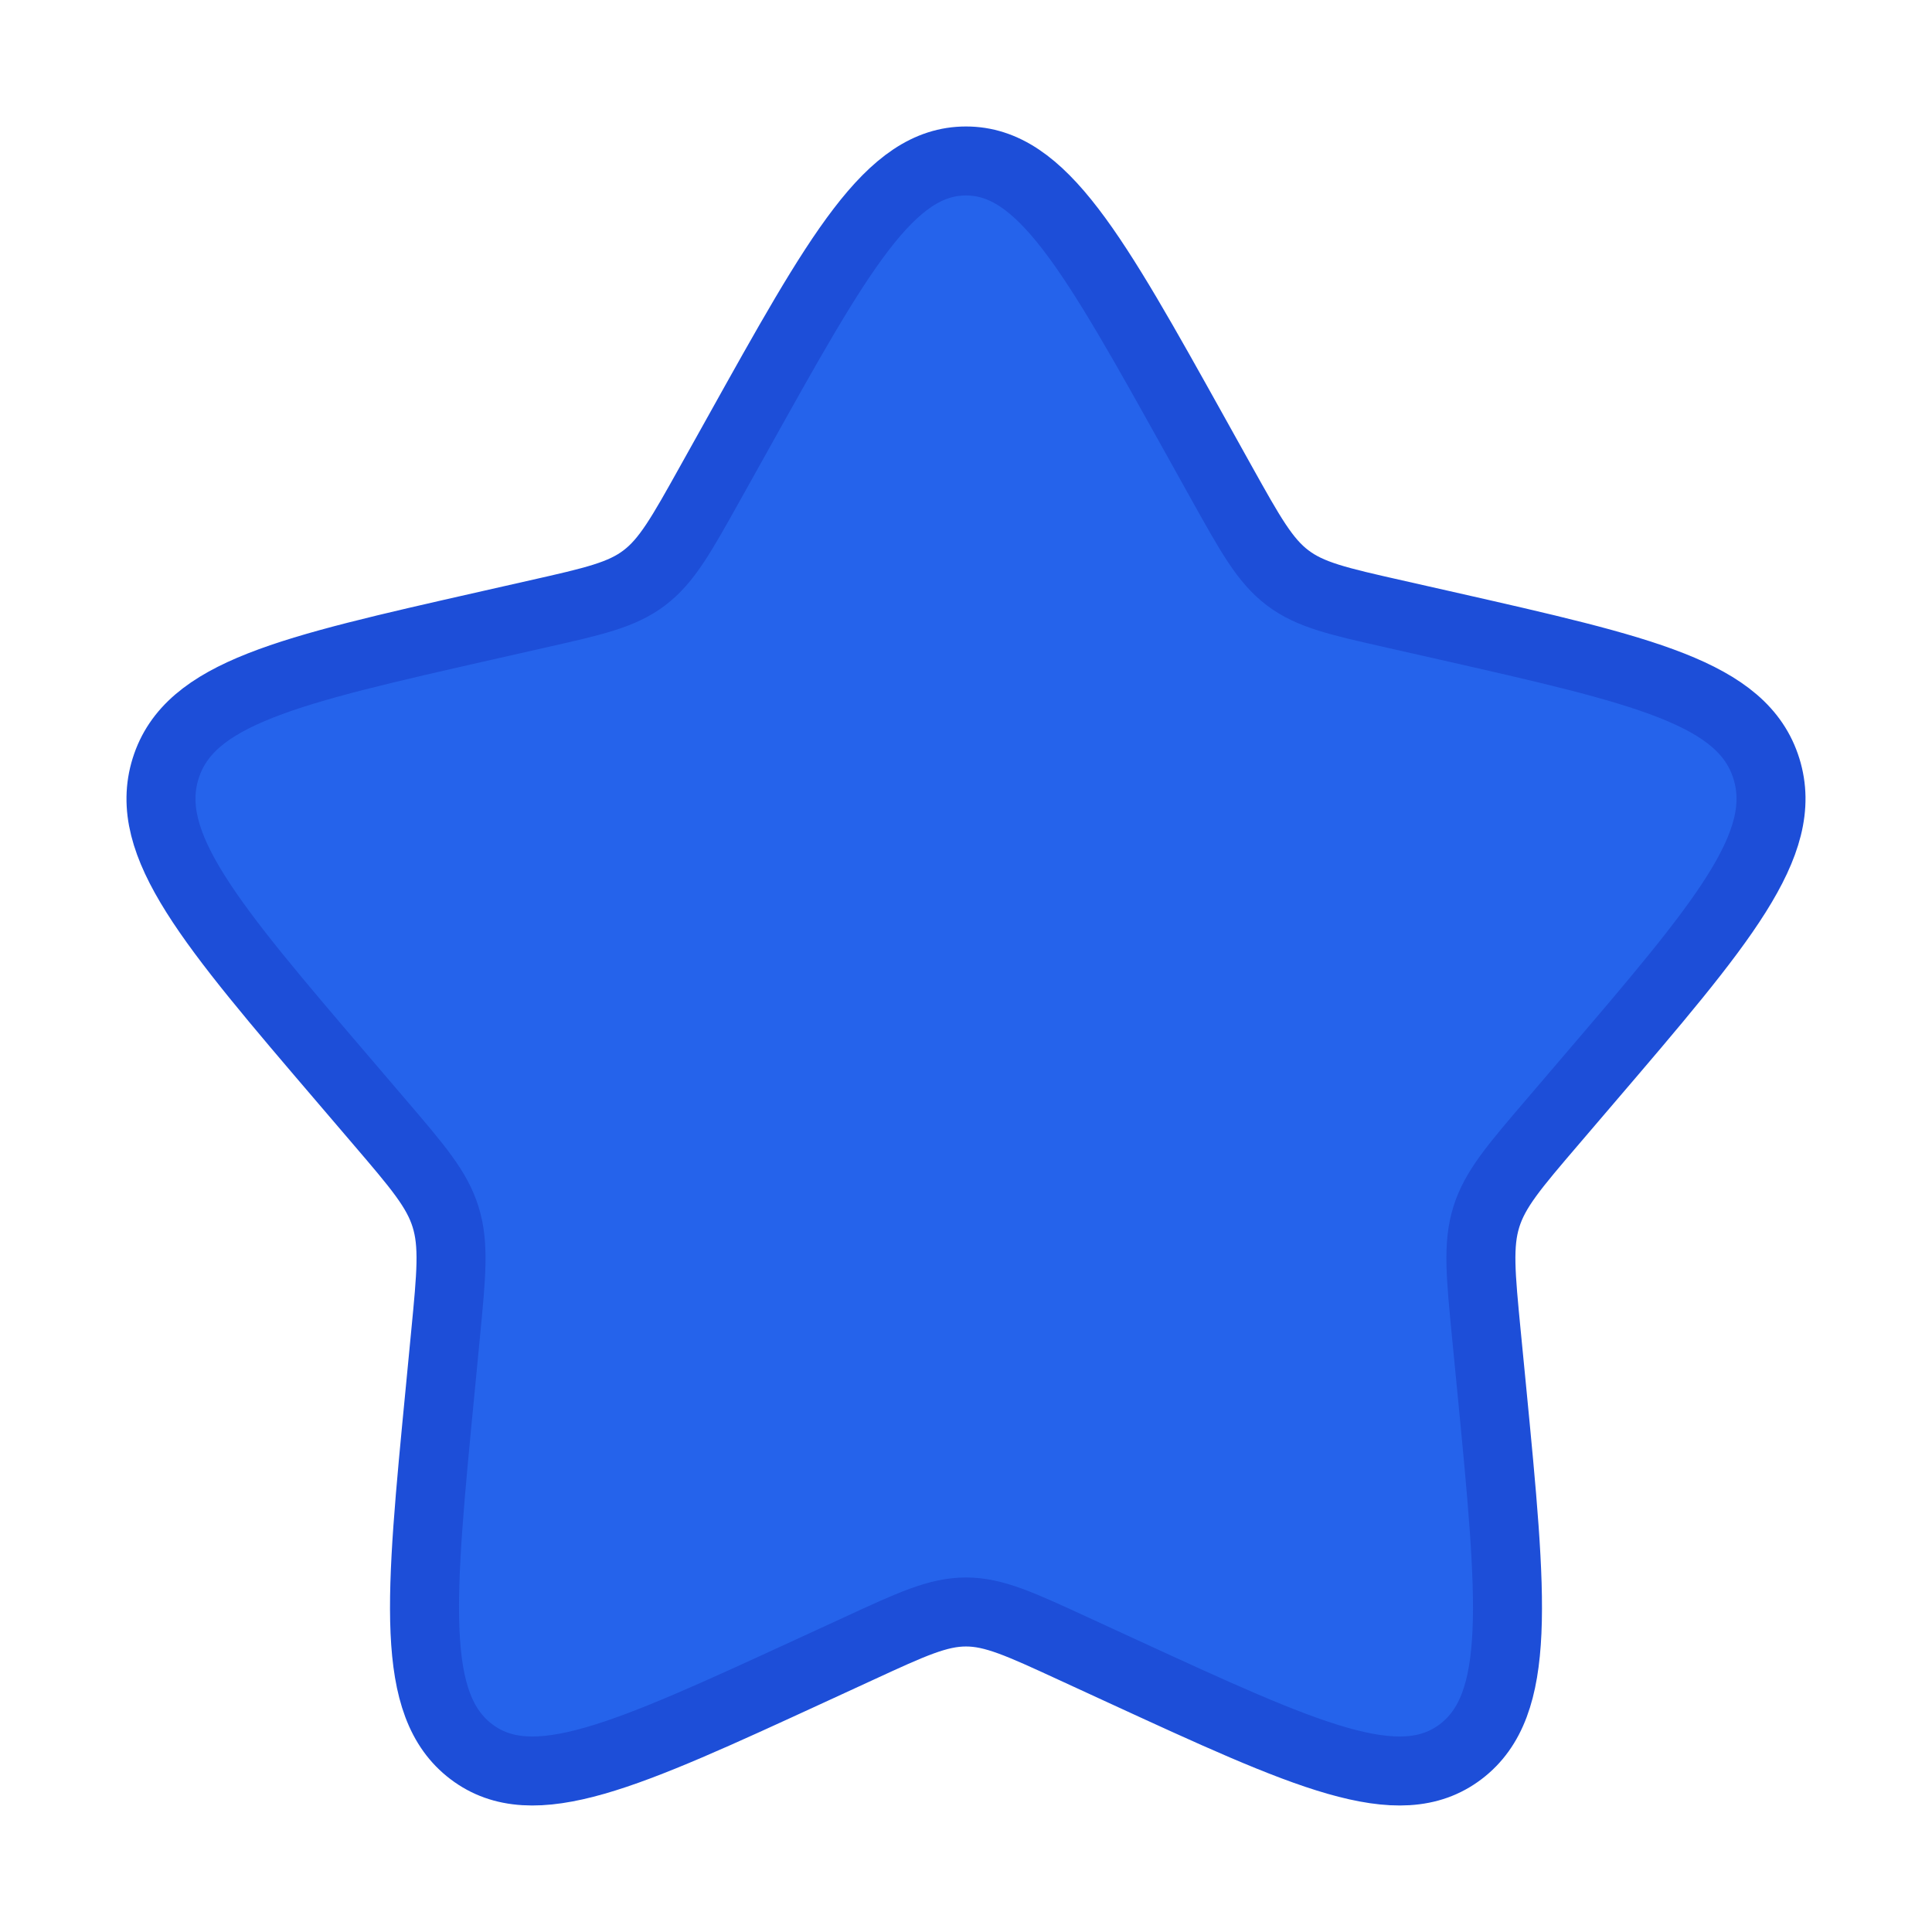 <svg width="28" height="28" viewBox="0 0 28 28" fill="none" xmlns="http://www.w3.org/2000/svg">
<g id="&#236;&#160;&#128;&#236;&#158;&#165;&#236;&#149;&#132;&#236;&#157;&#180;&#236;&#189;&#152;">
<path id="Vector" d="M10.679 6.31C12.156 3.659 12.895 2.333 14 2.333C15.105 2.333 15.844 3.659 17.321 6.31L17.703 6.996C18.123 7.749 18.333 8.126 18.661 8.374C18.988 8.623 19.396 8.715 20.211 8.899L20.954 9.067C23.823 9.717 25.258 10.041 25.6 11.139C25.941 12.237 24.963 13.381 23.006 15.668L22.5 16.26C21.944 16.91 21.666 17.235 21.541 17.637C21.416 18.039 21.458 18.473 21.542 19.34L21.619 20.13C21.915 23.182 22.063 24.709 21.169 25.387C20.275 26.065 18.932 25.447 16.245 24.21L15.55 23.89C14.786 23.538 14.405 23.362 14 23.362C13.595 23.362 13.213 23.538 12.45 23.89L11.755 24.21C9.068 25.447 7.725 26.065 6.831 25.387C5.937 24.709 6.085 23.182 6.381 20.13L6.457 19.34C6.541 18.473 6.583 18.039 6.458 17.637C6.333 17.235 6.055 16.91 5.499 16.26L4.993 15.668C3.037 13.381 2.059 12.237 2.4 11.139C2.742 10.041 4.176 9.717 7.046 9.067L7.788 8.899C8.604 8.715 9.012 8.623 9.339 8.374C9.666 8.126 9.876 7.749 10.296 6.996L10.679 6.31Z" fill="#2563EB" stroke="#1D4ED8"/>
</g>
</svg>
